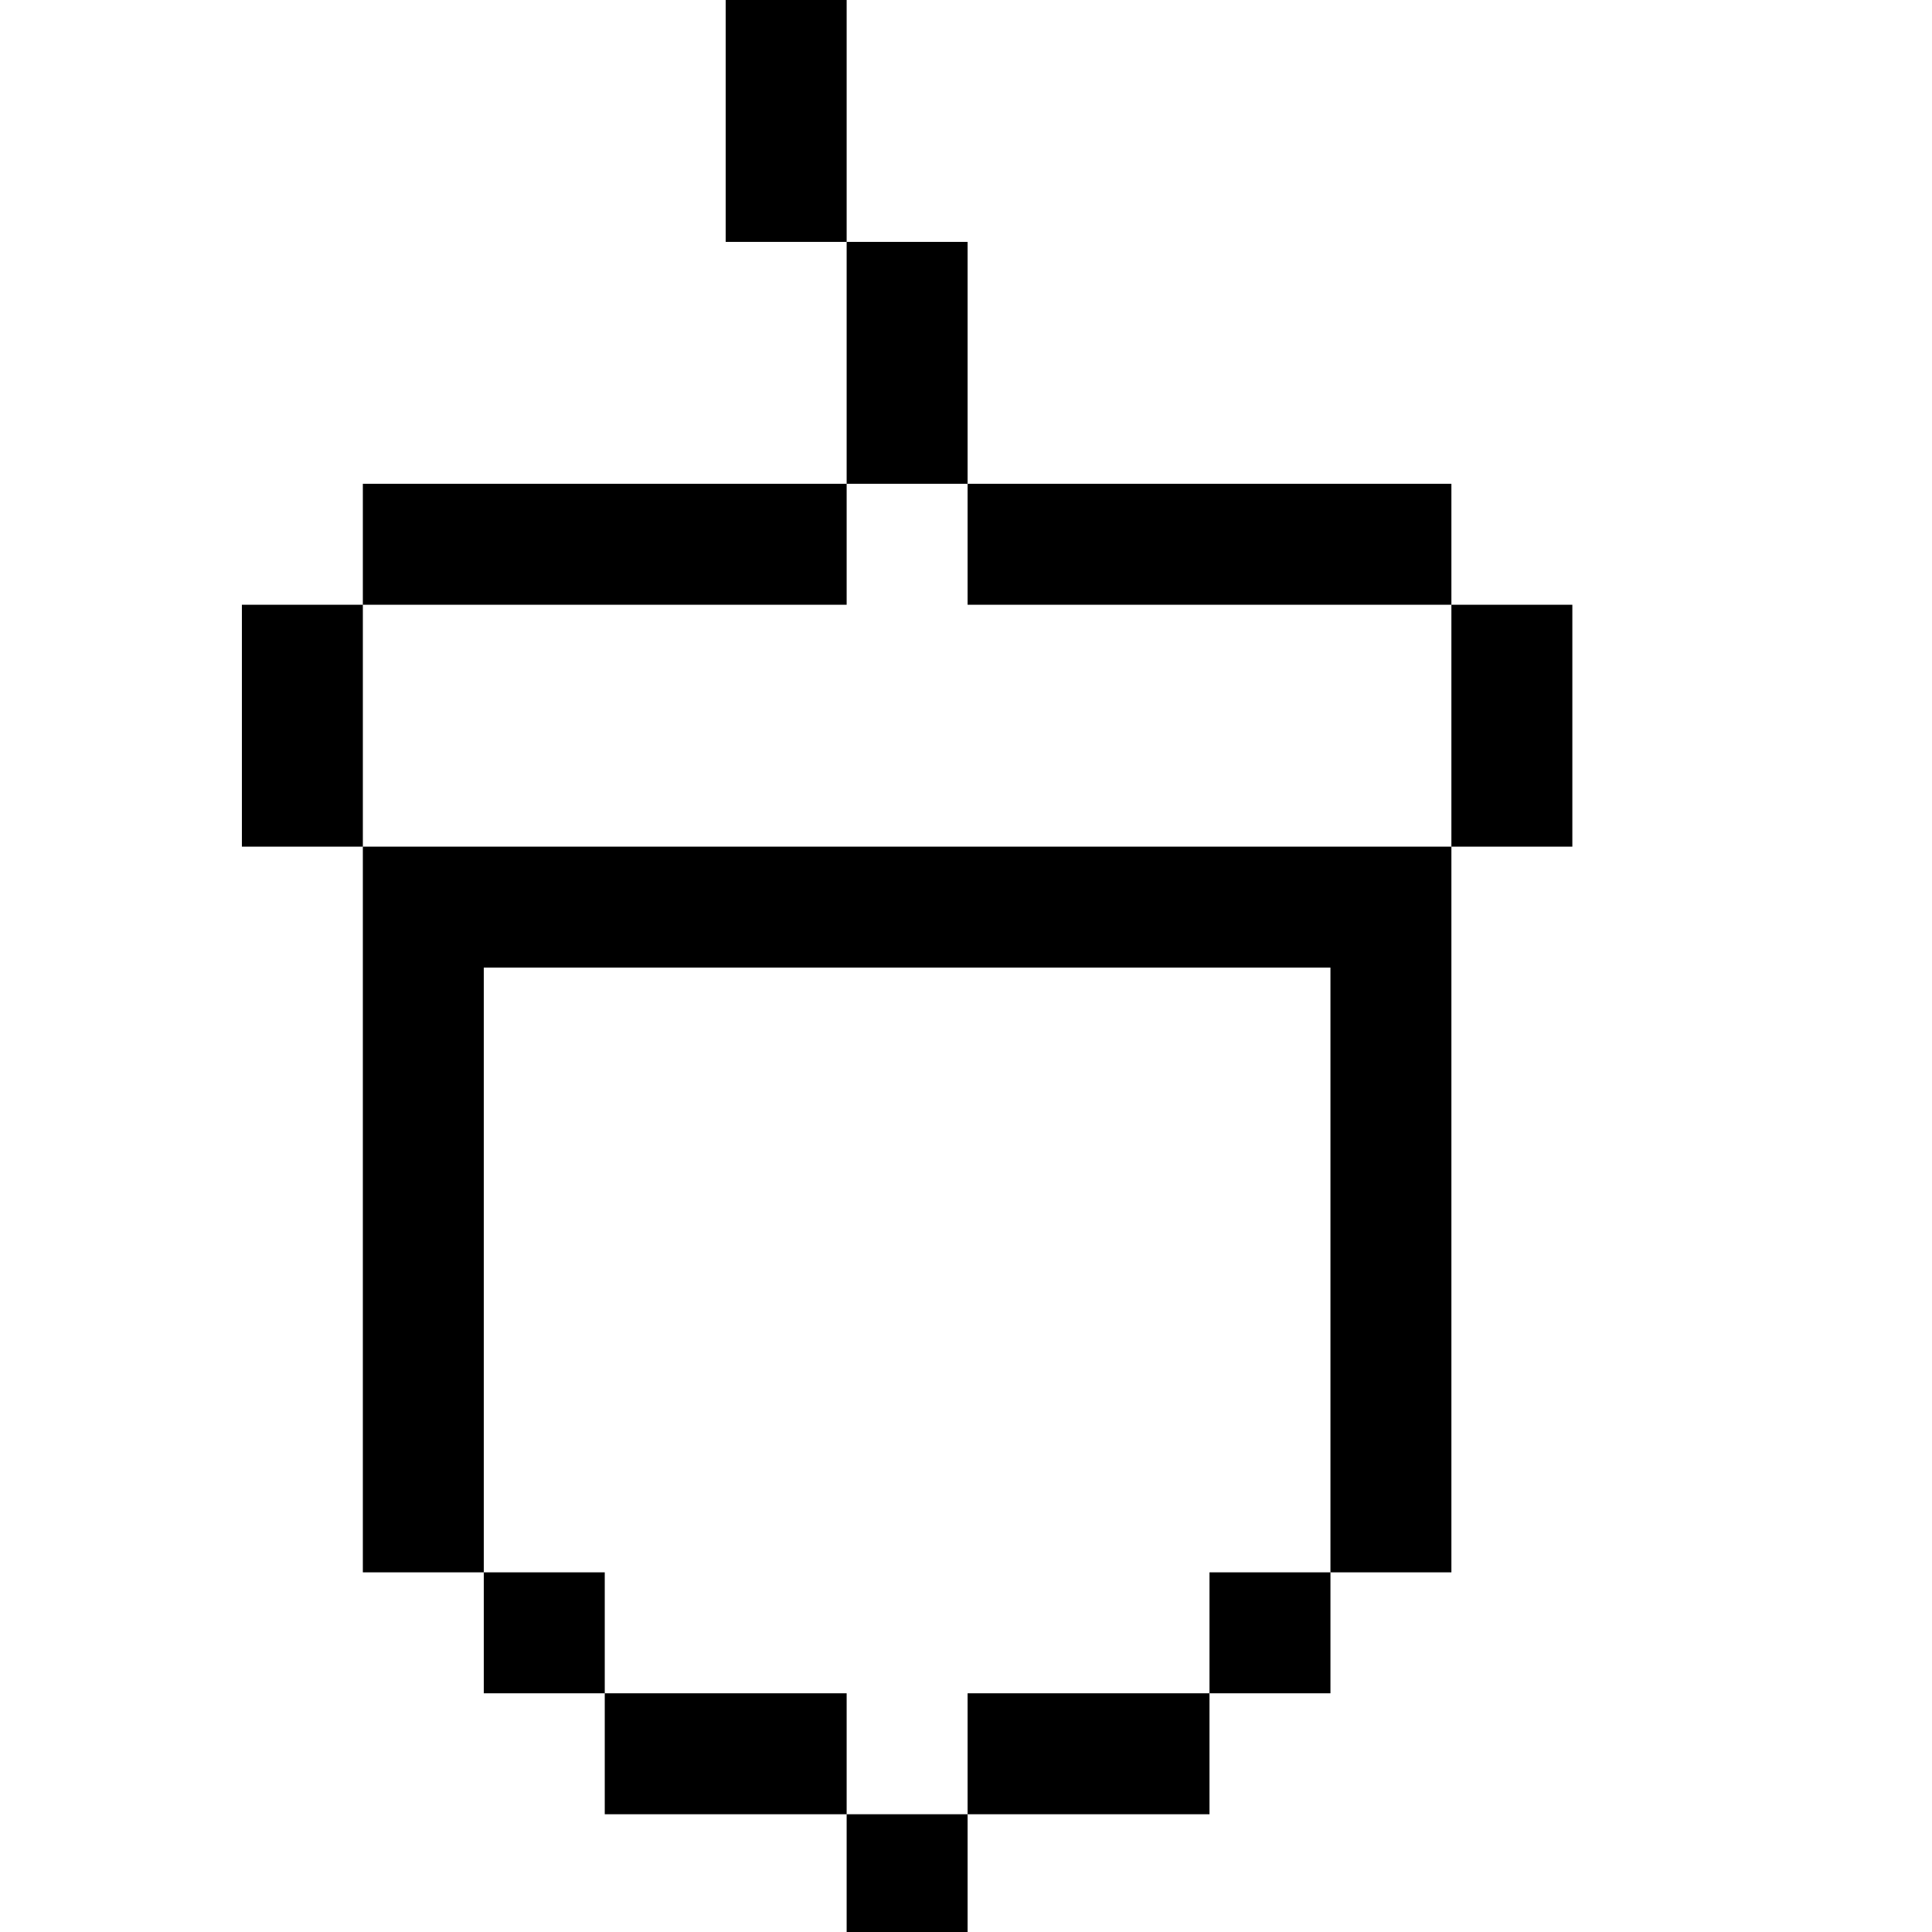 <?xml version="1.0" encoding="UTF-8" standalone="no"?>
<svg
   xmlns:dc="http://purl.org/dc/elements/1.1/"
   xmlns:cc="http://creativecommons.org/ns#"
   xmlns:rdf="http://www.w3.org/1999/02/22-rdf-syntax-ns#"
   xmlns:svg="http://www.w3.org/2000/svg"
   xmlns="http://www.w3.org/2000/svg"
   xmlns:sodipodi="http://sodipodi.sourceforge.net/DTD/sodipodi-0.dtd"
   xmlns:inkscape="http://www.inkscape.org/namespaces/inkscape"
   width="4.233mm"
   height="4.233mm"
   viewBox="0 0 4.233 4.233"
   version="1.1"
   id="svg8"
   inkscape:version="1.0.2 (e86c870879, 2021-01-15, custom)"
   sodipodi:docname="acorn.svg">
  <defs
     id="defs2" />
  <sodipodi:namedview
     id="base"
     pagecolor="#ffffff"
     bordercolor="#666666"
     borderopacity="1.0"
     inkscape:pageopacity="0.0"
     inkscape:pageshadow="2"
     inkscape:zoom="11.2"
     inkscape:cx="16.429003"
     inkscape:cy="16.245658"
     inkscape:document-units="mm"
     inkscape:current-layer="layer1"
     inkscape:document-rotation="0"
     showgrid="false"
     inkscape:window-width="1920"
     inkscape:window-height="1017"
     inkscape:window-x="-8"
     inkscape:window-y="-8"
     inkscape:window-maximized="1" />
  <g
     inkscape:label="Calque 1"
     inkscape:groupmode="layer"
     id="layer1"
     transform="translate(79.129,-80.825)">
    <path
       id="path1343"
       style="fill:#000000;fill-opacity:1;stroke-width:1"
       d="M 6 0 L 6 1 L 6 2 L 7 2 L 7 1 L 7 0 L 6 0 z M 7 2 L 7 3 L 7 4 L 8 4 L 8 3 L 8 2 L 7 2 z M 8 4 L 8 5 L 9 5 L 10 5 L 11 5 L 12 5 L 12 4 L 11 4 L 10 4 L 9 4 L 8 4 z M 12 5 L 12 6 L 12 7 L 13 7 L 13 6 L 13 5 L 12 5 z M 12 7 L 11 7 L 10 7 L 9 7 L 8 7 L 7 7 L 6 7 L 5 7 L 4 7 L 3 7 L 3 8 L 3 9 L 3 10 L 3 11 L 3 12 L 3 13 L 4 13 L 4 12 L 4 11 L 4 10 L 4 9 L 4 8 L 5 8 L 6 8 L 7 8 L 8 8 L 9 8 L 10 8 L 11 8 L 11 9 L 11 10 L 11 11 L 11 12 L 11 13 L 12 13 L 12 12 L 12 11 L 12 10 L 12 9 L 12 8 L 12 7 z M 11 13 L 10 13 L 10 14 L 11 14 L 11 13 z M 10 14 L 9 14 L 8 14 L 8 15 L 9 15 L 10 15 L 10 14 z M 8 15 L 7 15 L 7 16 L 8 16 L 8 15 z M 7 15 L 7 14 L 6 14 L 5 14 L 5 15 L 6 15 L 7 15 z M 5 14 L 5 13 L 4 13 L 4 14 L 5 14 z M 3 7 L 3 6 L 3 5 L 2 5 L 2 6 L 2 7 L 3 7 z M 3 5 L 4 5 L 5 5 L 6 5 L 7 5 L 7 4 L 6 4 L 5 4 L 4 4 L 3 4 L 3 5 z "
       transform="matrix(0.265,0,0,0.265,-79.129,80.825)" />
  </g>
</svg>
